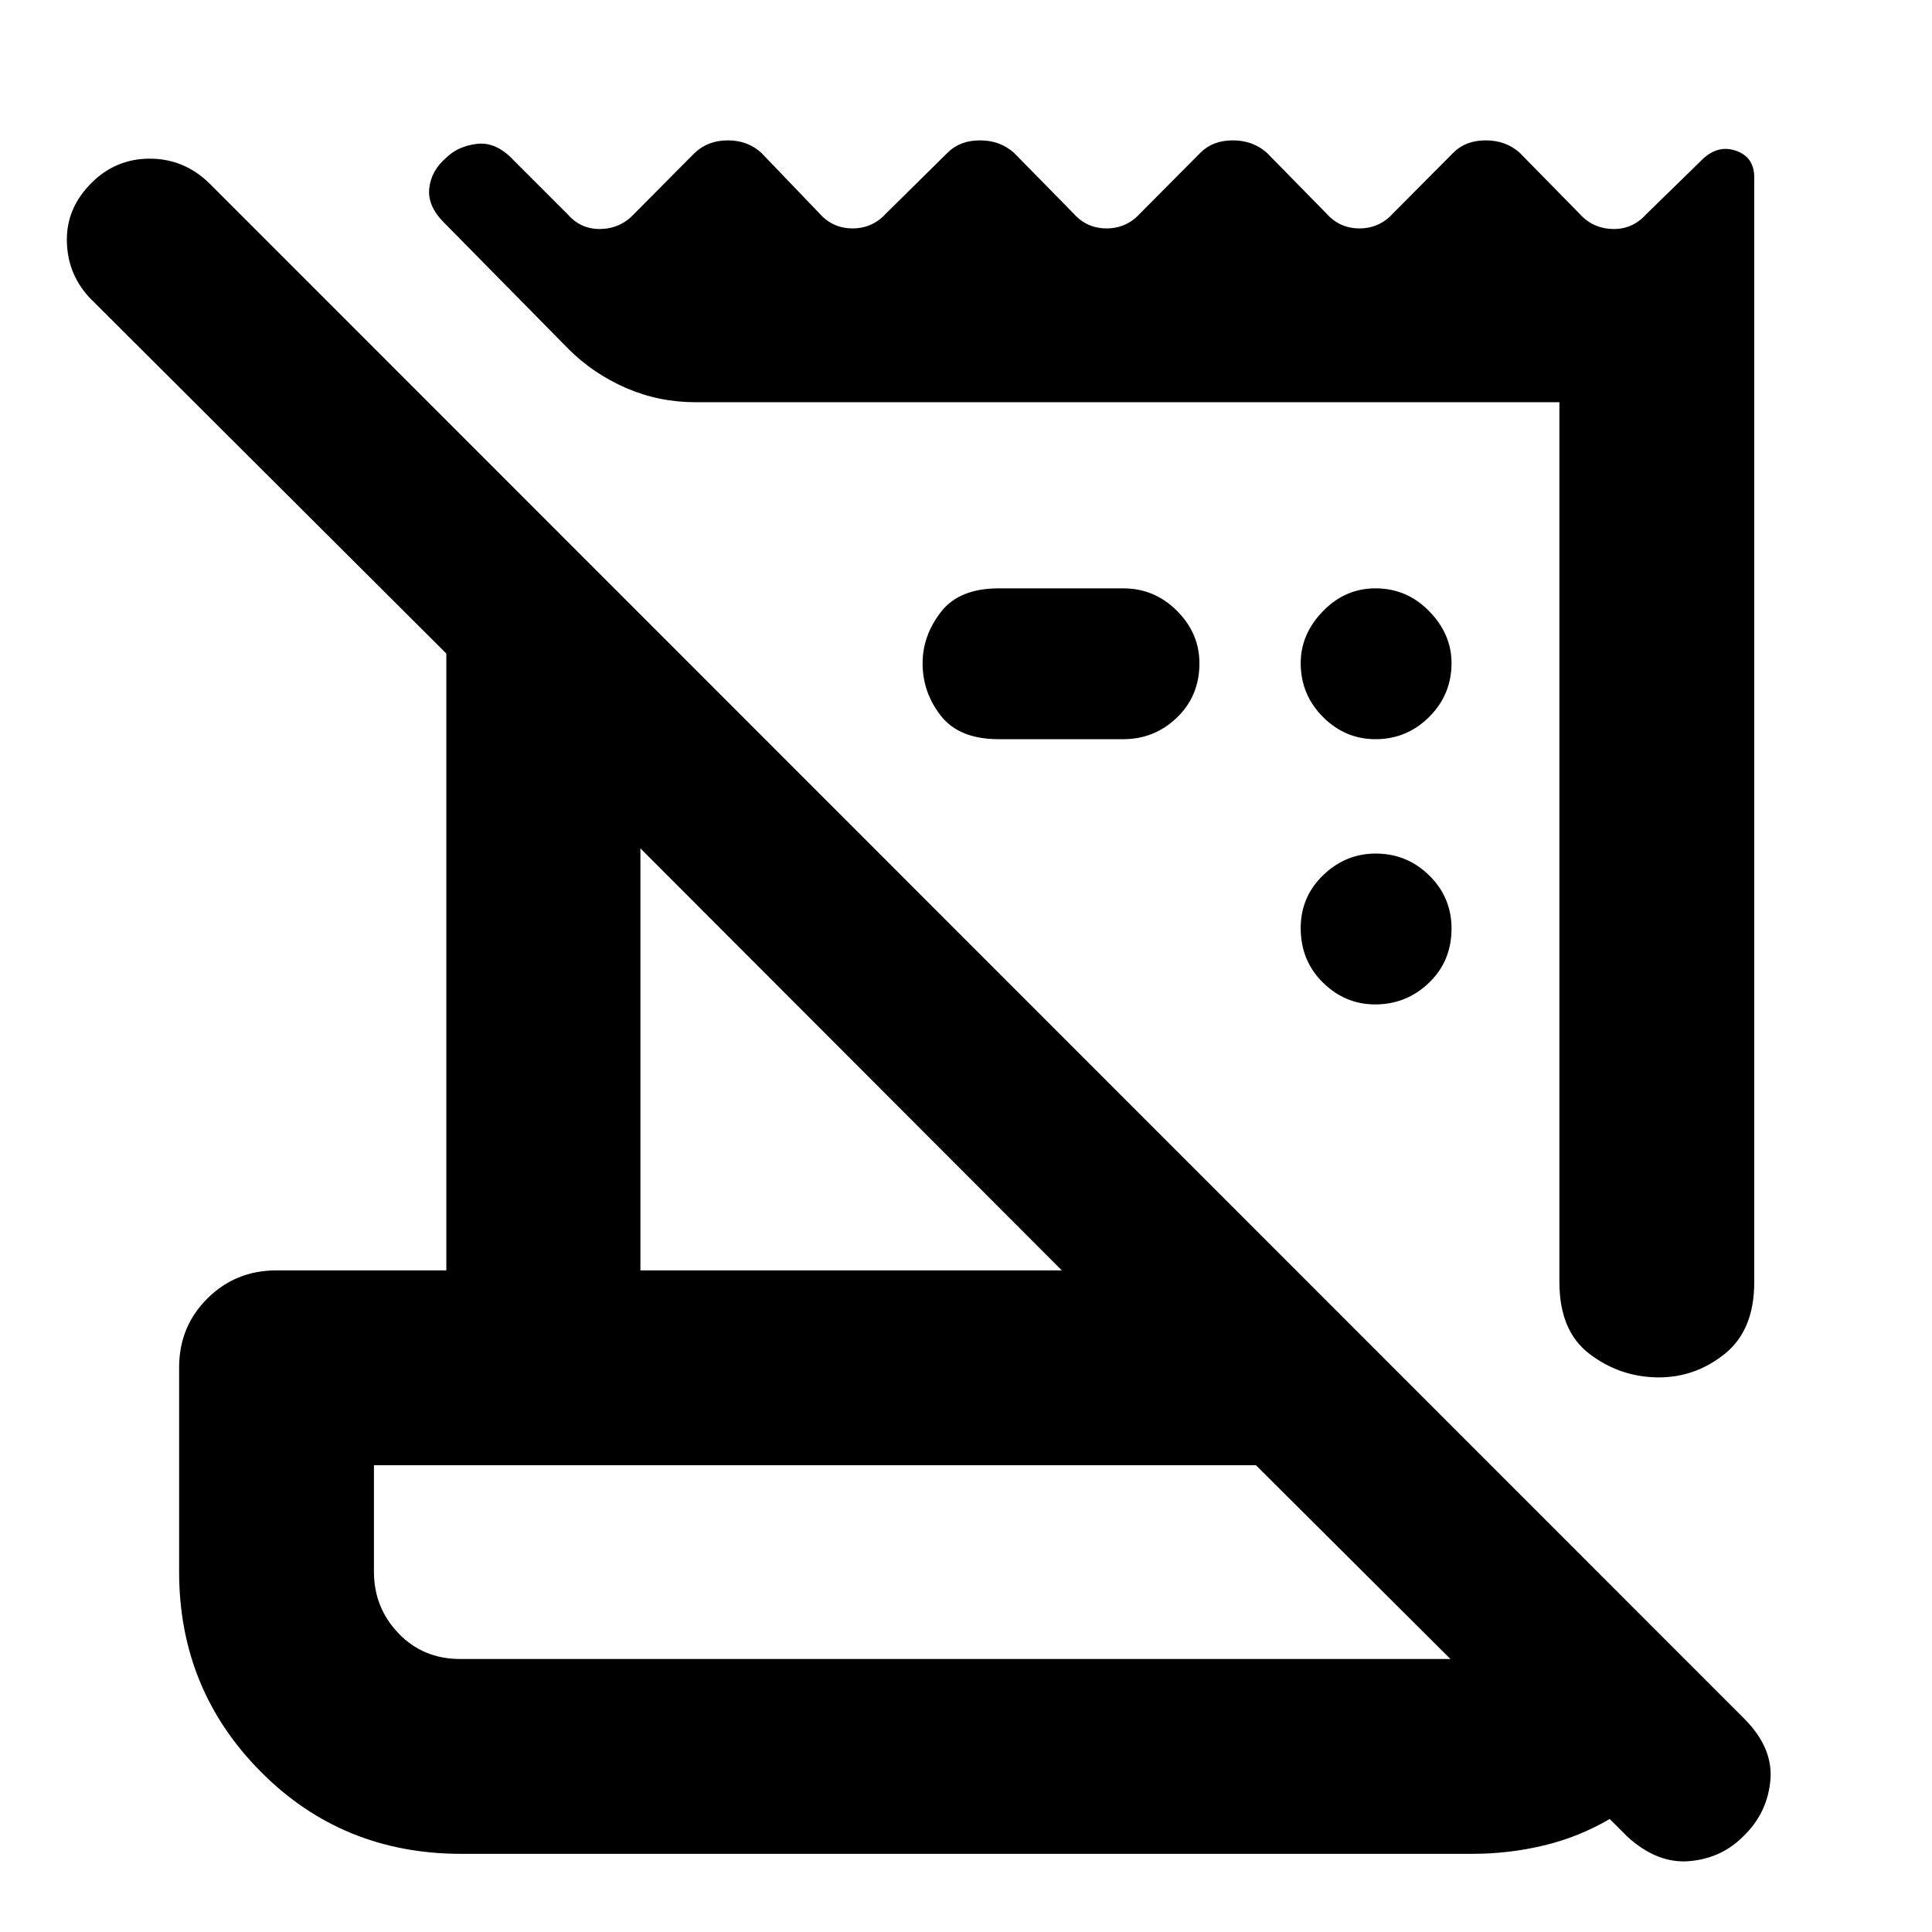 <svg xmlns="http://www.w3.org/2000/svg" height="40" viewBox="0 -960 960 960" width="40"><path d="m808.55-47.45-8.69-8.7Q784.5-47.17 767.13-43q-17.38 4.16-35.49 4.16h-502.5q-59.1 0-99.62-40.86Q89-120.55 89-178.99v-101.5q0-20.32 14.04-34.29 14.04-13.97 34.22-13.97h84.52v-306.51L45.42-811.15q-11.72-11.84-12.19-28.59-.48-16.75 12.29-29.42 12.03-12 28.89-12 16.85 0 29.36 12L866.9-105.8q14.24 14.39 12.79 30.42-1.46 16.03-12.98 27.37-10.96 11.33-27.08 12.78-16.12 1.46-31.08-12.22Zm-579.87-88.2h492.05l-96.67-96.29H185.81v52.95q0 17.86 12.23 30.6 12.22 12.74 30.64 12.74Zm546.18-187.2v-437.29H345.64q-18.31 0-34.6-7.09-16.3-7.09-28.59-19.39l-61.87-62.81q-8.3-8.31-7.27-17.12 1.04-8.81 8.39-15.03 5.89-5.87 15.43-6.94 9.55-1.07 18.17 8.25l26.82 26.81q6.61 7.52 16.51 7.24 9.91-.29 16.66-7.71l29.94-30.13q6.58-6.19 16.45-6.19t16.62 6.19l28.9 30.13q6.58 7.42 16.45 7.42t16.62-7.42l30.51-30.13q6.14-6.19 16.14-6.19 10.01 0 16.93 6.19l29.57 30.13q6.58 7.42 16.45 7.42t16.62-7.42l29.94-30.13q6.14-6.19 16.15-6.19 10 0 16.93 6.19l29.56 30.13q6.58 7.42 16.45 7.42t16.62-7.42l29.95-30.13q6.13-6.19 16.14-6.19 10 0 16.93 6.19l29.56 30.13q6.58 7.42 16.45 7.71 9.87.28 16.63-7.14l27.34-26.68q7.92-8.21 17.22-5.13 9.31 3.08 9.31 13.37v548.95q0 23.96-14.89 35.77-14.88 11.82-33.54 11.49-18.57-.34-33.48-11.7-14.9-11.37-14.9-35.56Zm-456.64-5.9h209.4l-209.4-209.7v209.7ZM558.17-592.7h-61.92q-19.64 0-28.73-11.63t-9.09-26.06q0-13.75 9.09-25.51 9.09-11.75 28.73-11.75h61.92q15.48 0 26.65 11.15 11.17 11.15 11.17 26.11 0 16.19-11.17 26.94t-26.65 10.75Zm125.16 131.79q-14.95 0-25.99-10.87-11.03-10.87-11.03-27.06 0-15.52 11.15-26.28 11.15-10.75 26.11-10.75 15.52 0 26.6 10.87 11.09 10.87 11.09 26.39 0 16.19-11.2 26.94-11.21 10.76-26.73 10.76Zm.12-131.79q-15.07 0-26.11-11.08-11.03-11.09-11.03-26.73 0-14.4 11.03-25.77 11.04-11.37 26.11-11.37 15.64 0 26.72 11.37 11.09 11.37 11.09 25.77 0 15.64-11.09 26.73-11.08 11.08-26.72 11.08ZM185.81-135.65v-96.29 96.29Z"/></svg>